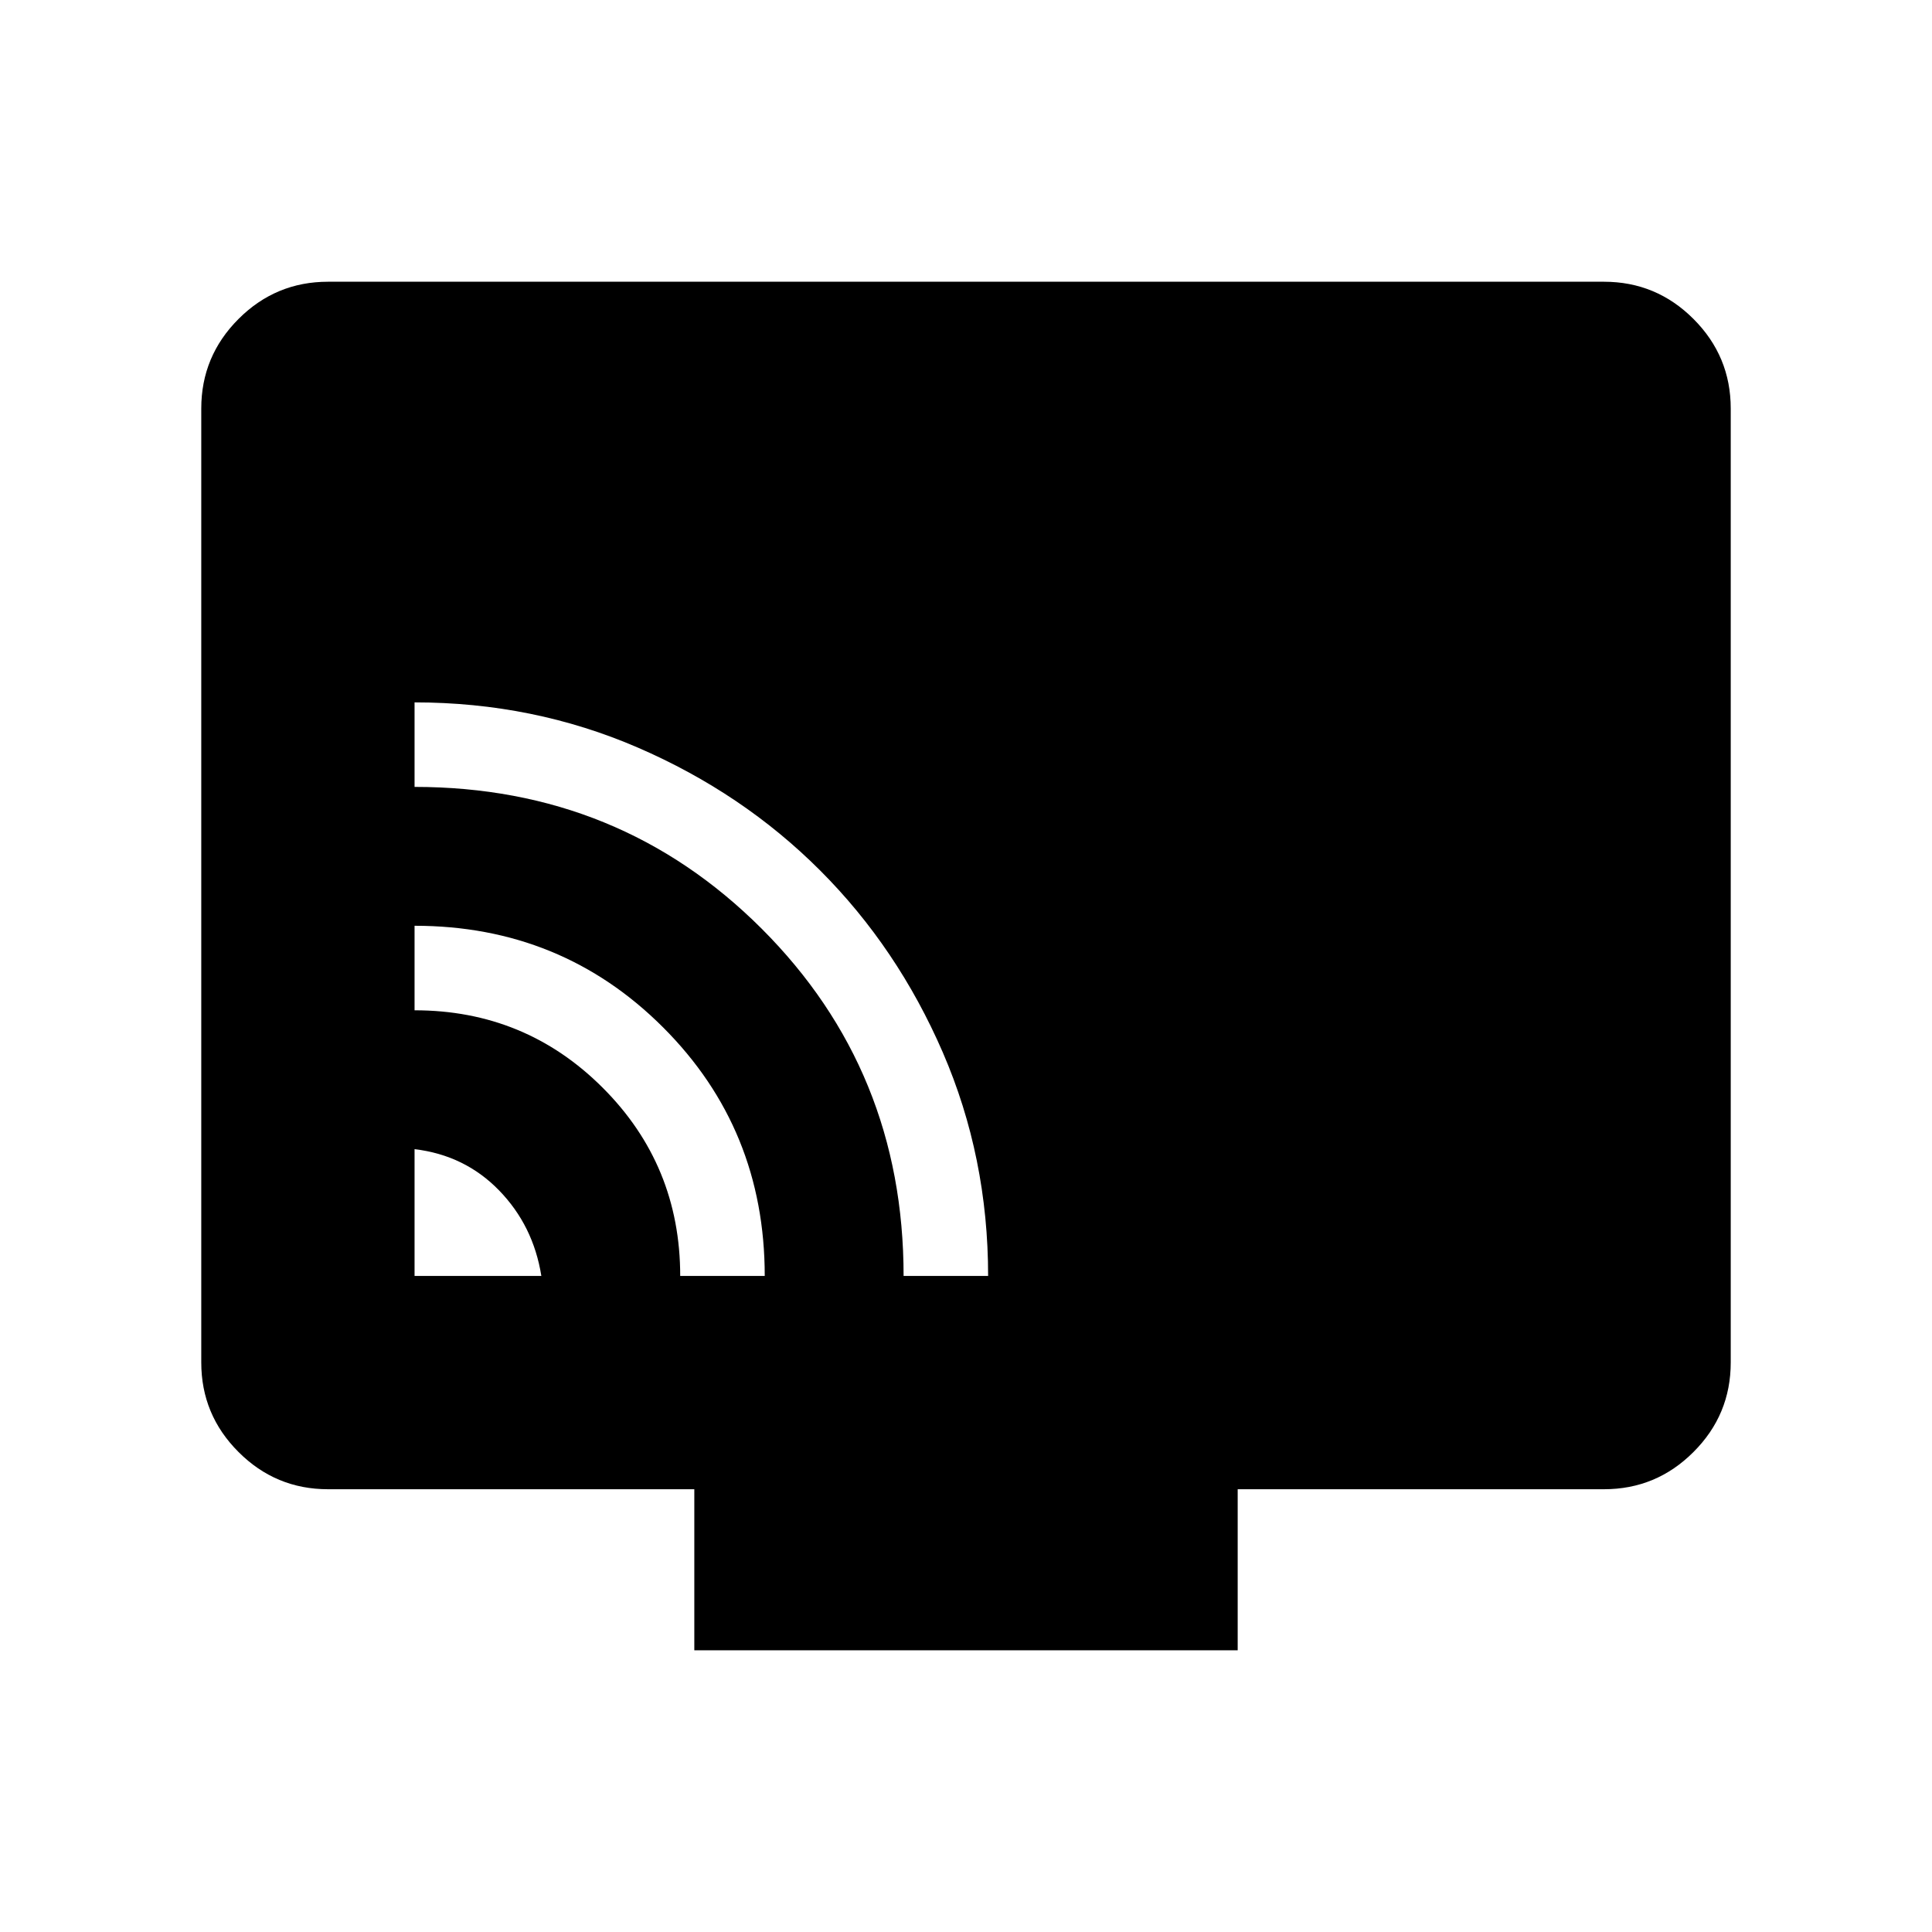 <svg xmlns="http://www.w3.org/2000/svg" height="40" width="40"><path d="M8.583 26.417H11.208Q11.042 25.375 10.333 24.646Q9.625 23.917 8.583 23.792ZM15.833 26.417Q15.833 23.375 13.729 21.271Q11.625 19.167 8.583 19.167V20.917Q10.875 20.917 12.479 22.521Q14.083 24.125 14.083 26.417ZM20.458 26.417Q20.458 23.958 19.521 21.792Q18.583 19.625 16.979 18.021Q15.375 16.417 13.208 15.479Q11.042 14.542 8.583 14.542V16.292Q12.833 16.292 15.771 19.229Q18.708 22.167 18.708 26.417ZM14.375 34.167V30.833H6.792Q5.708 30.833 4.938 30.062Q4.167 29.292 4.167 28.208V8.458Q4.167 7.375 4.938 6.604Q5.708 5.833 6.792 5.833H33.208Q34.292 5.833 35.062 6.604Q35.833 7.375 35.833 8.458V28.208Q35.833 29.292 35.062 30.062Q34.292 30.833 33.208 30.833H25.625V34.167Z"/></svg>